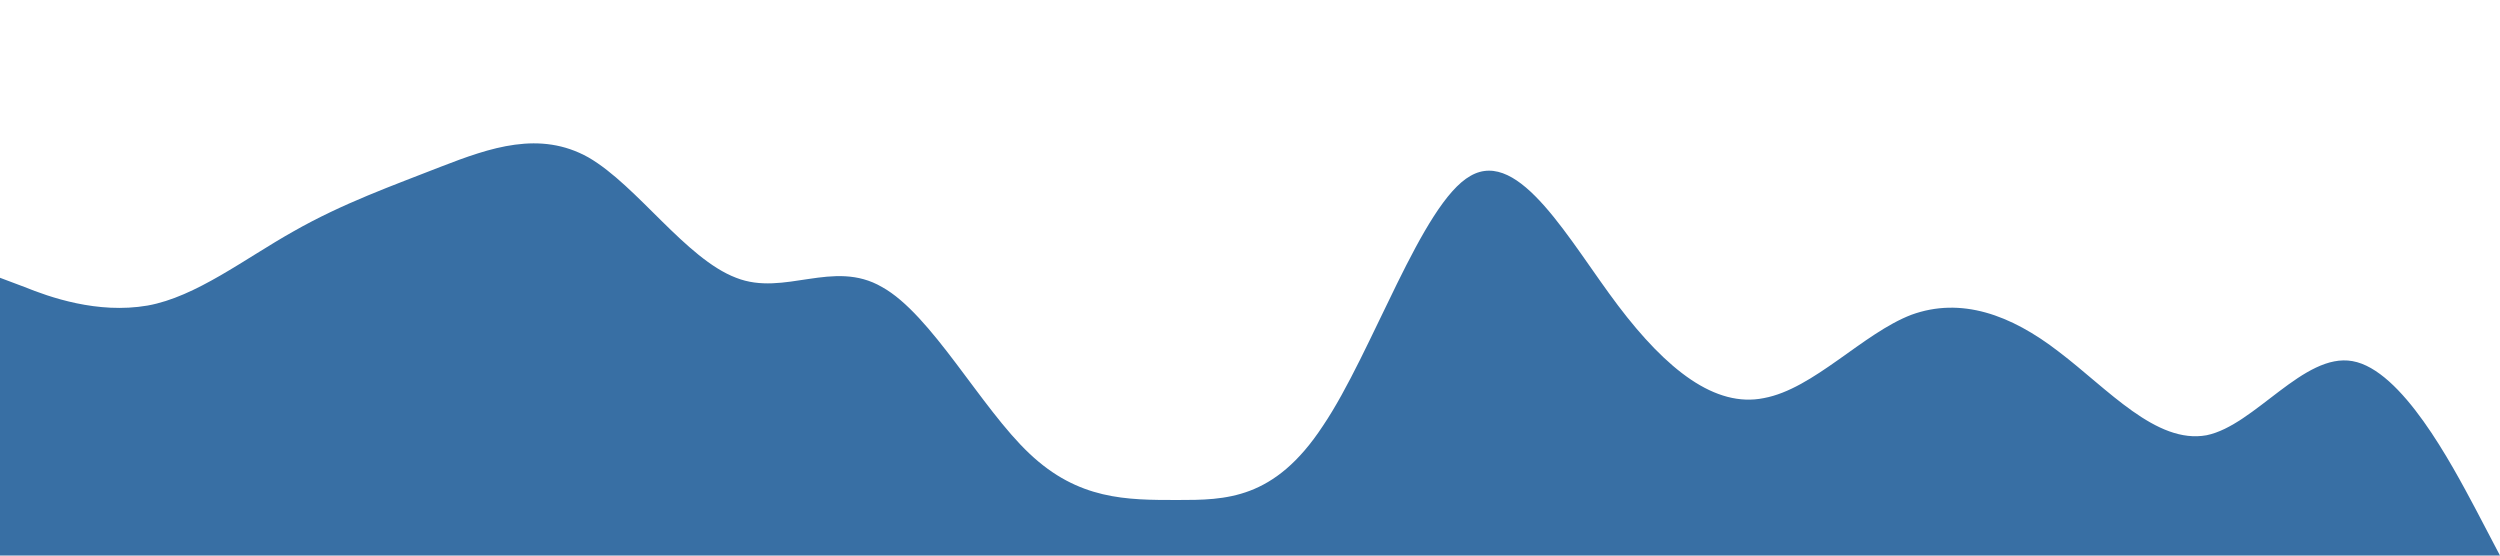 <?xml version="1.0" standalone="no"?><svg xmlns="http://www.w3.org/2000/svg" viewBox="0 0 1440 320"><path fill="#386FA4" fill-opacity="1" d="M0,160L14.1,165.3C28.2,171,56,181,85,176C112.9,171,141,149,169,133.3C197.6,117,226,107,254,96C282.4,85,311,75,339,90.7C367.1,107,395,149,424,160C451.8,171,480,149,508,165.3C536.5,181,565,235,593,261.3C621.2,288,649,288,678,288C705.9,288,734,288,762,245.3C790.6,203,819,117,847,101.3C875.3,85,904,139,932,176C960,213,988,235,1016,229.3C1044.7,224,1073,192,1101,181.3C1129.4,171,1158,181,1186,202.7C1214.1,224,1242,256,1271,250.7C1298.8,245,1327,203,1355,208C1383.5,213,1412,267,1426,293.3L1440,320L1440,320L1425.9,320C1411.8,320,1384,320,1355,320C1327.1,320,1299,320,1271,320C1242.4,320,1214,320,1186,320C1157.6,320,1129,320,1101,320C1072.9,320,1045,320,1016,320C988.2,320,960,320,932,320C903.5,320,875,320,847,320C818.8,320,791,320,762,320C734.1,320,706,320,678,320C649.4,320,621,320,593,320C564.7,320,536,320,508,320C480,320,452,320,424,320C395.3,320,367,320,339,320C310.6,320,282,320,254,320C225.9,320,198,320,169,320C141.2,320,113,320,85,320C56.5,320,28,320,14,320L0,320Z"></path></svg>